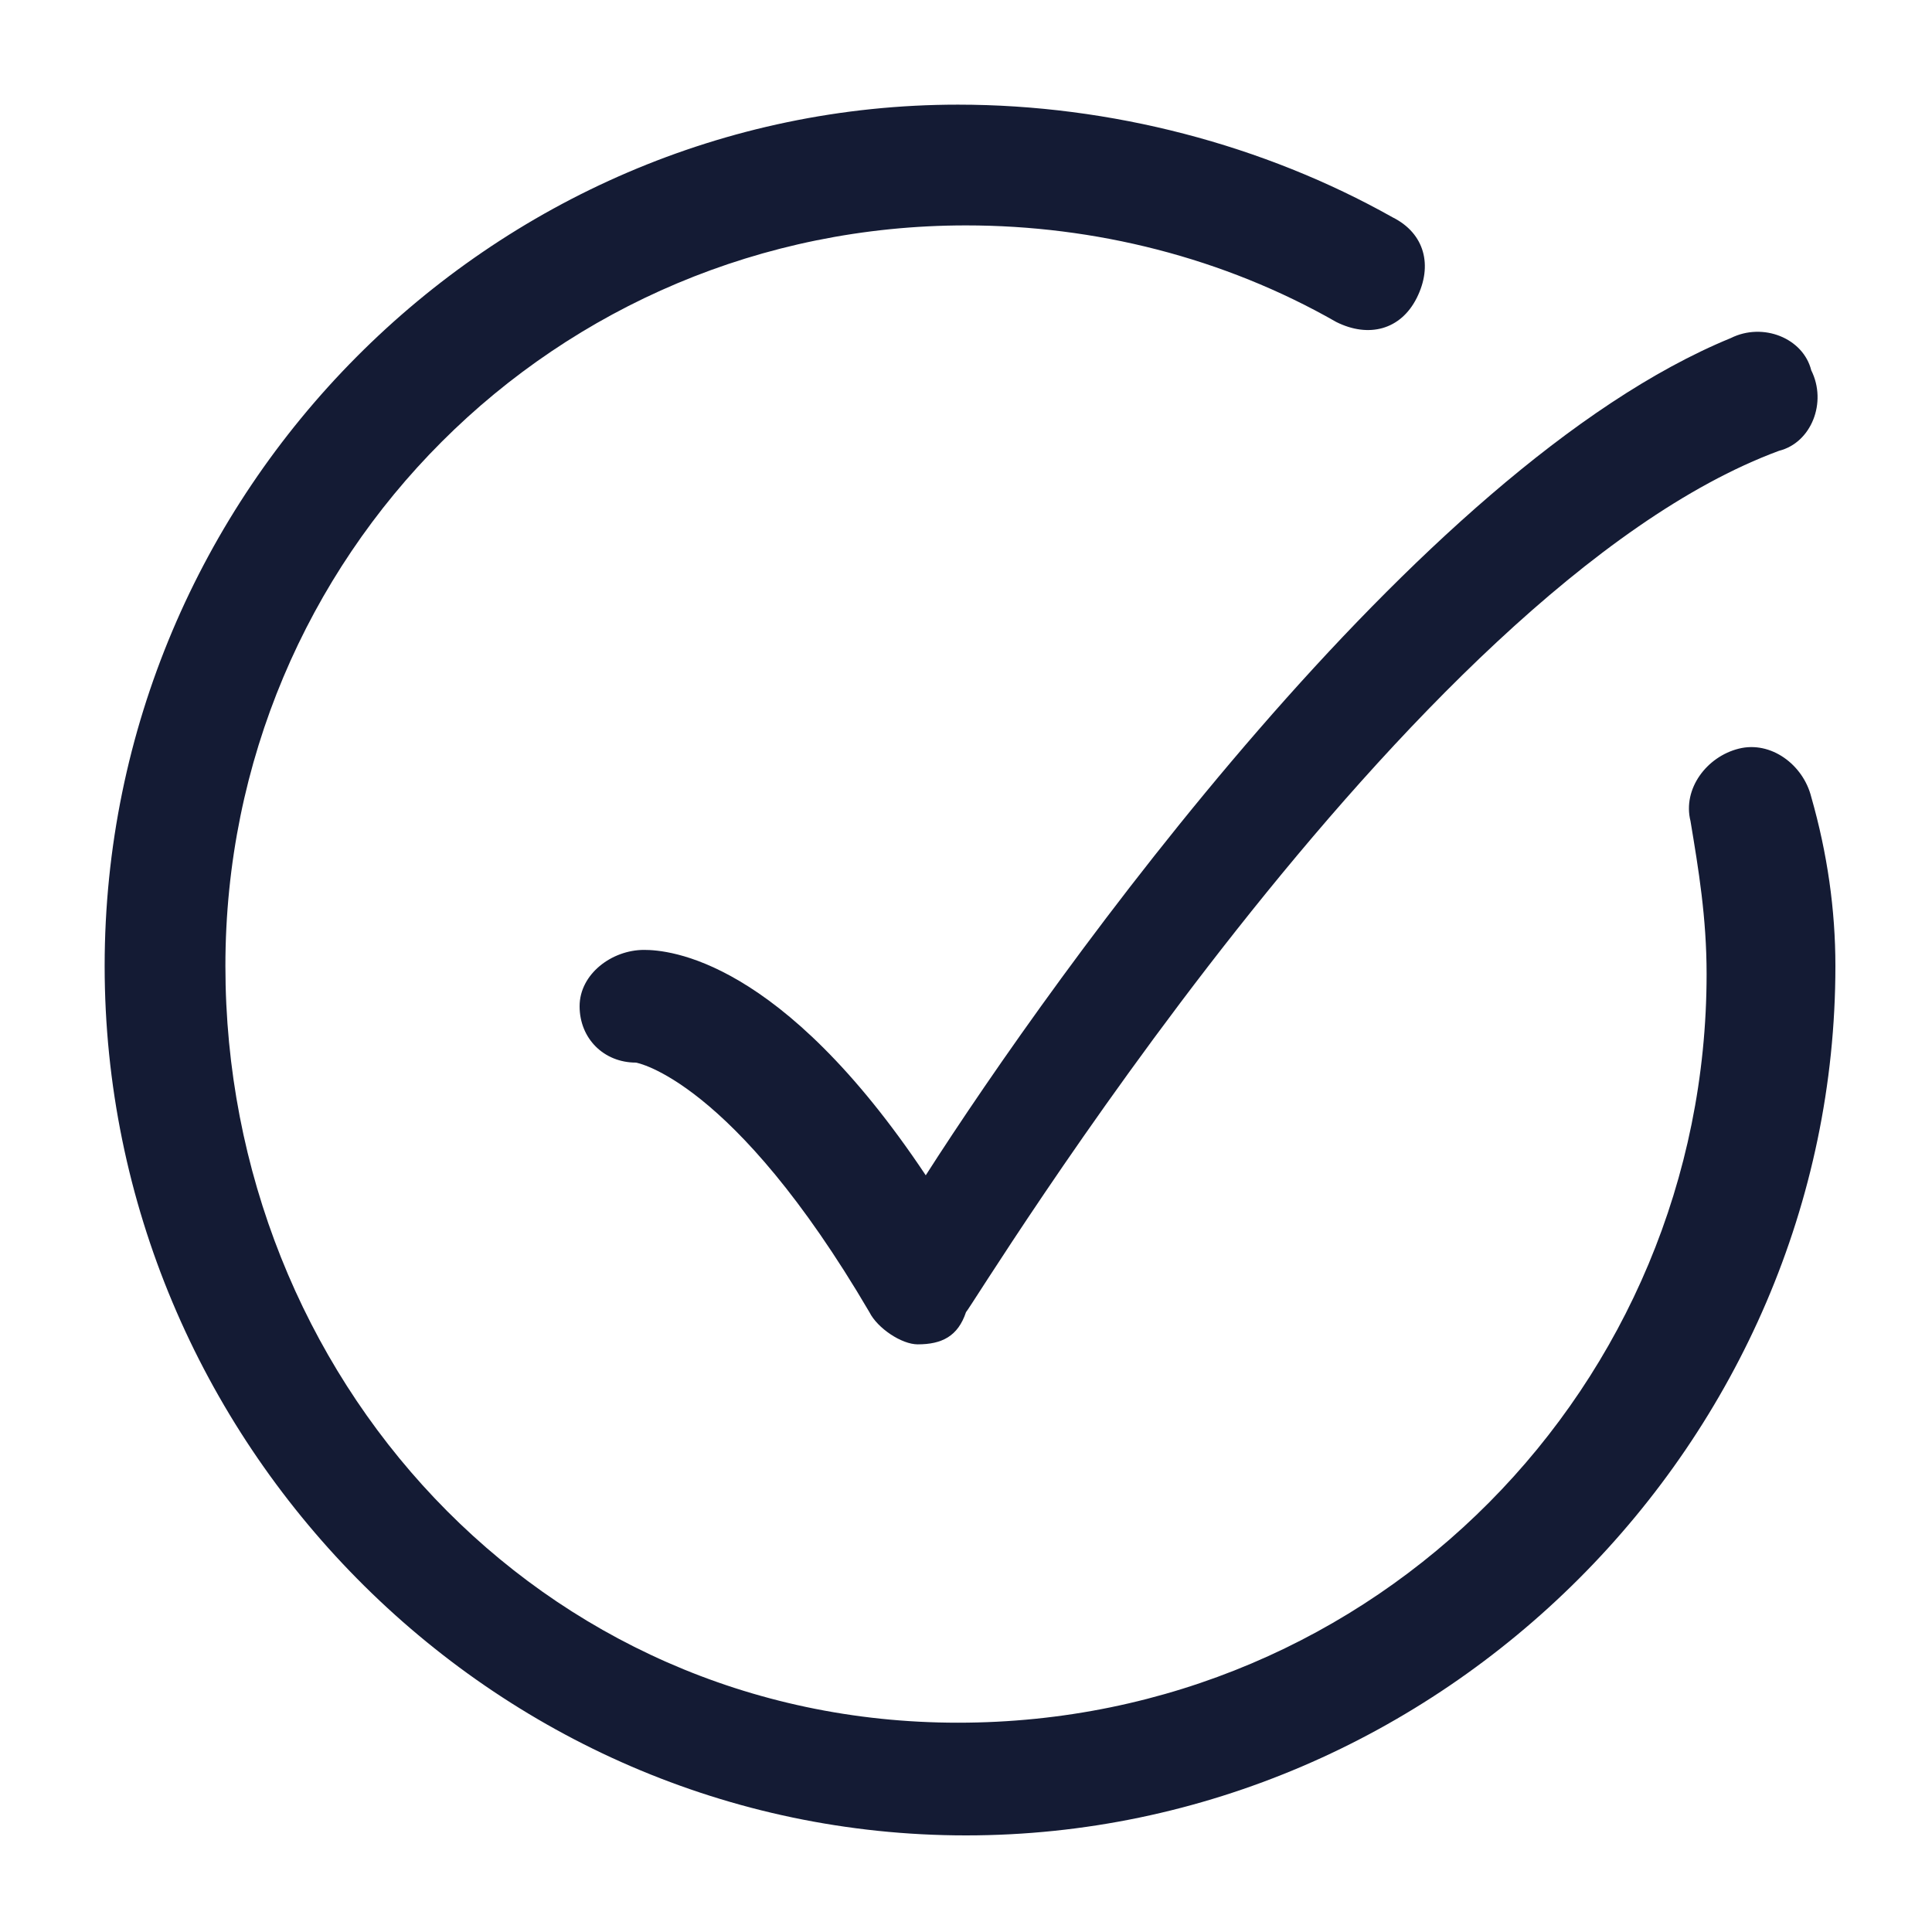 <svg width="24" height="24" viewBox="0 0 24 24" fill="none" xmlns="http://www.w3.org/2000/svg">
<path d="M22.5 9.9C22.4 9.5 22 9.2 21.6 9.3C21.2 9.4 20.9 9.8 21 10.2C21.1 10.8 21.2 11.4 21.2 12.1C21.2 17.2 17.1 21.4 11.9 21.4C6.7 21.4 2.8 17.1 2.8 12C2.8 6.9 6.9 2.8 12 2.8C13.6 2.8 15.2 3.2 16.6 4C17 4.2 17.4 4.1 17.6 3.7C17.8 3.3 17.7 2.9 17.3 2.7C15.7 1.8 13.8 1.3 11.9 1.3C6.1 1.3 1.3 6.1 1.3 12C1.3 17.9 6.1 22.8 12 22.8C17.9 22.8 22.8 17.9 22.8 12C22.8 11.3 22.7 10.6 22.5 9.9Z" fill="#141B34"/>
<path d="M11.5 14.6C9.7 11.9 8.3 11.8 8 11.8C7.6 11.8 7.2 12.1 7.2 12.5C7.2 12.9 7.5 13.2 7.9 13.2C7.9 13.2 9.1 13.4 10.8 16.3C10.9 16.5 11.2 16.7 11.4 16.7C11.7 16.7 11.9 16.6 12 16.3C12.1 16.2 17.5 7.3 22.1 5.6C22.5 5.5 22.7 5 22.5 4.6C22.4 4.2 21.9 4 21.5 4.2C17.6 5.8 13.1 12.1 11.5 14.6Z" fill="#141B34"/>
</svg>

